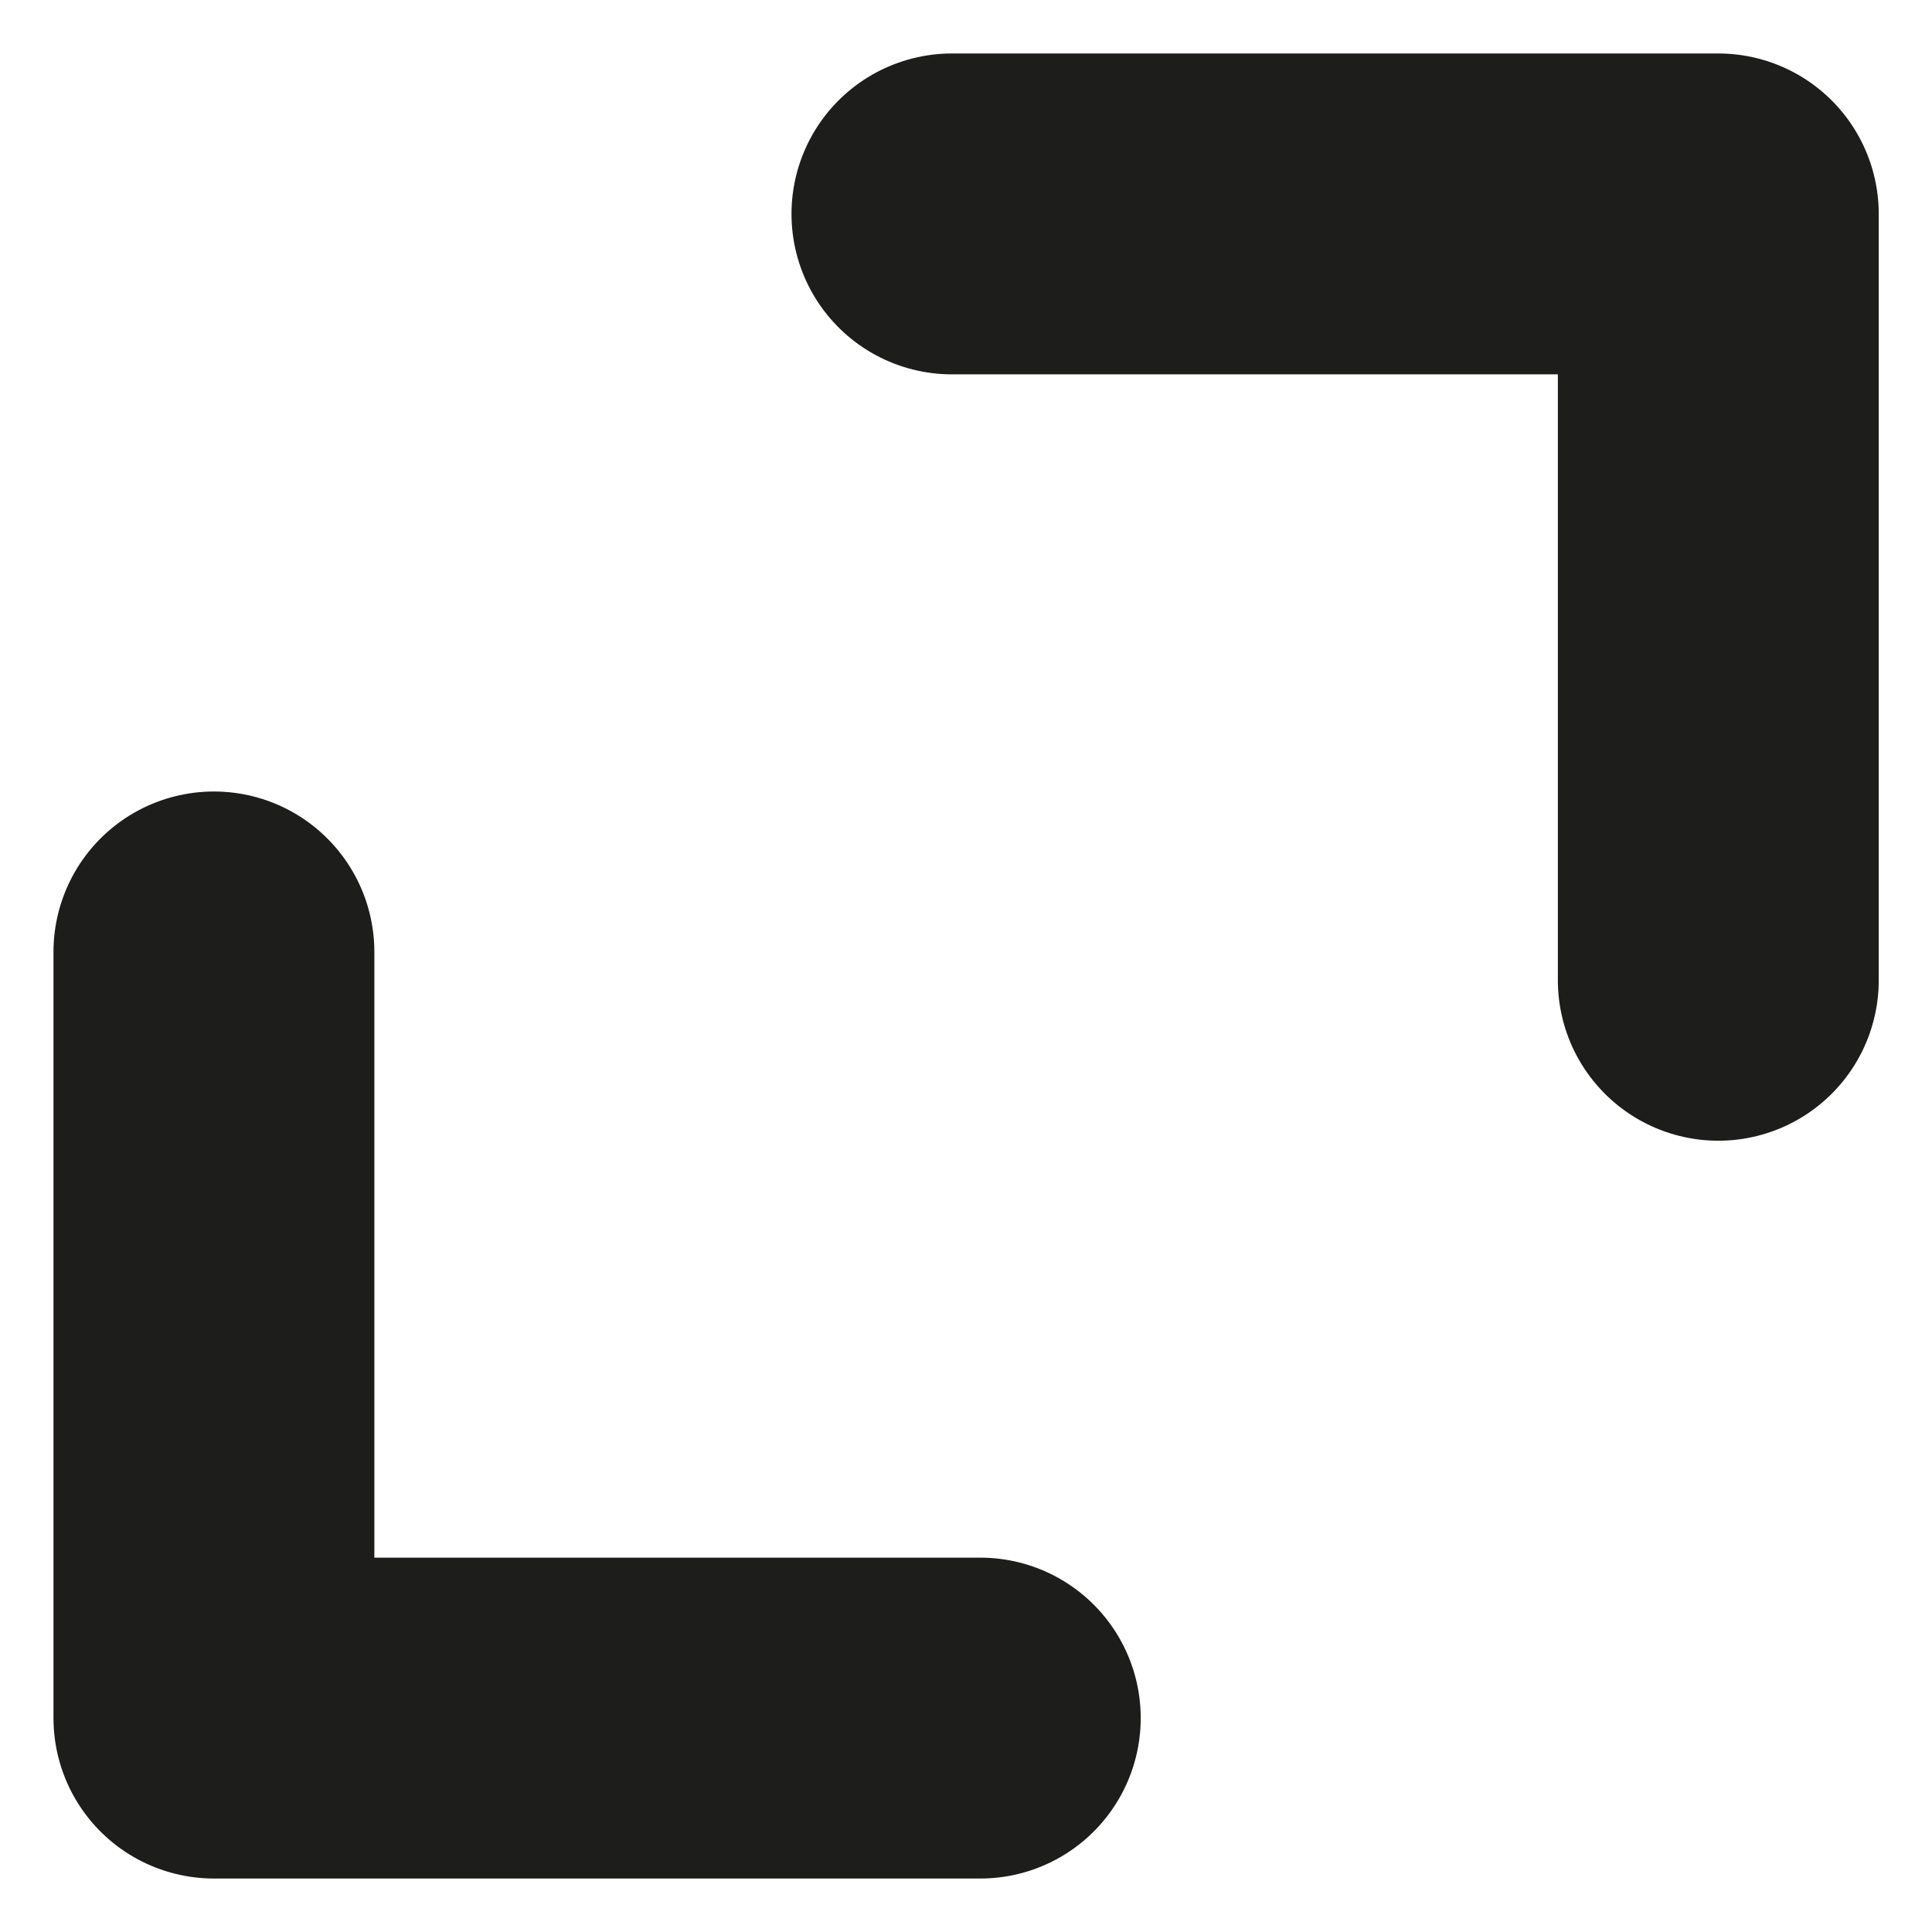 <svg xmlns="http://www.w3.org/2000/svg" width="18.063" height="18.063" viewBox="0 0 18.063 18.063">
  <g id="enlarge" transform="translate(2 -4)">
    <path id="Vector" d="M12.165,25.063H5V17.9M11.9,11h7.165v7.165" transform="translate(-5 -5)" fill="none" stroke="#1d1d1c" stroke-linecap="round" stroke-linejoin="round" stroke-width="3"/>
  </g>
</svg>
